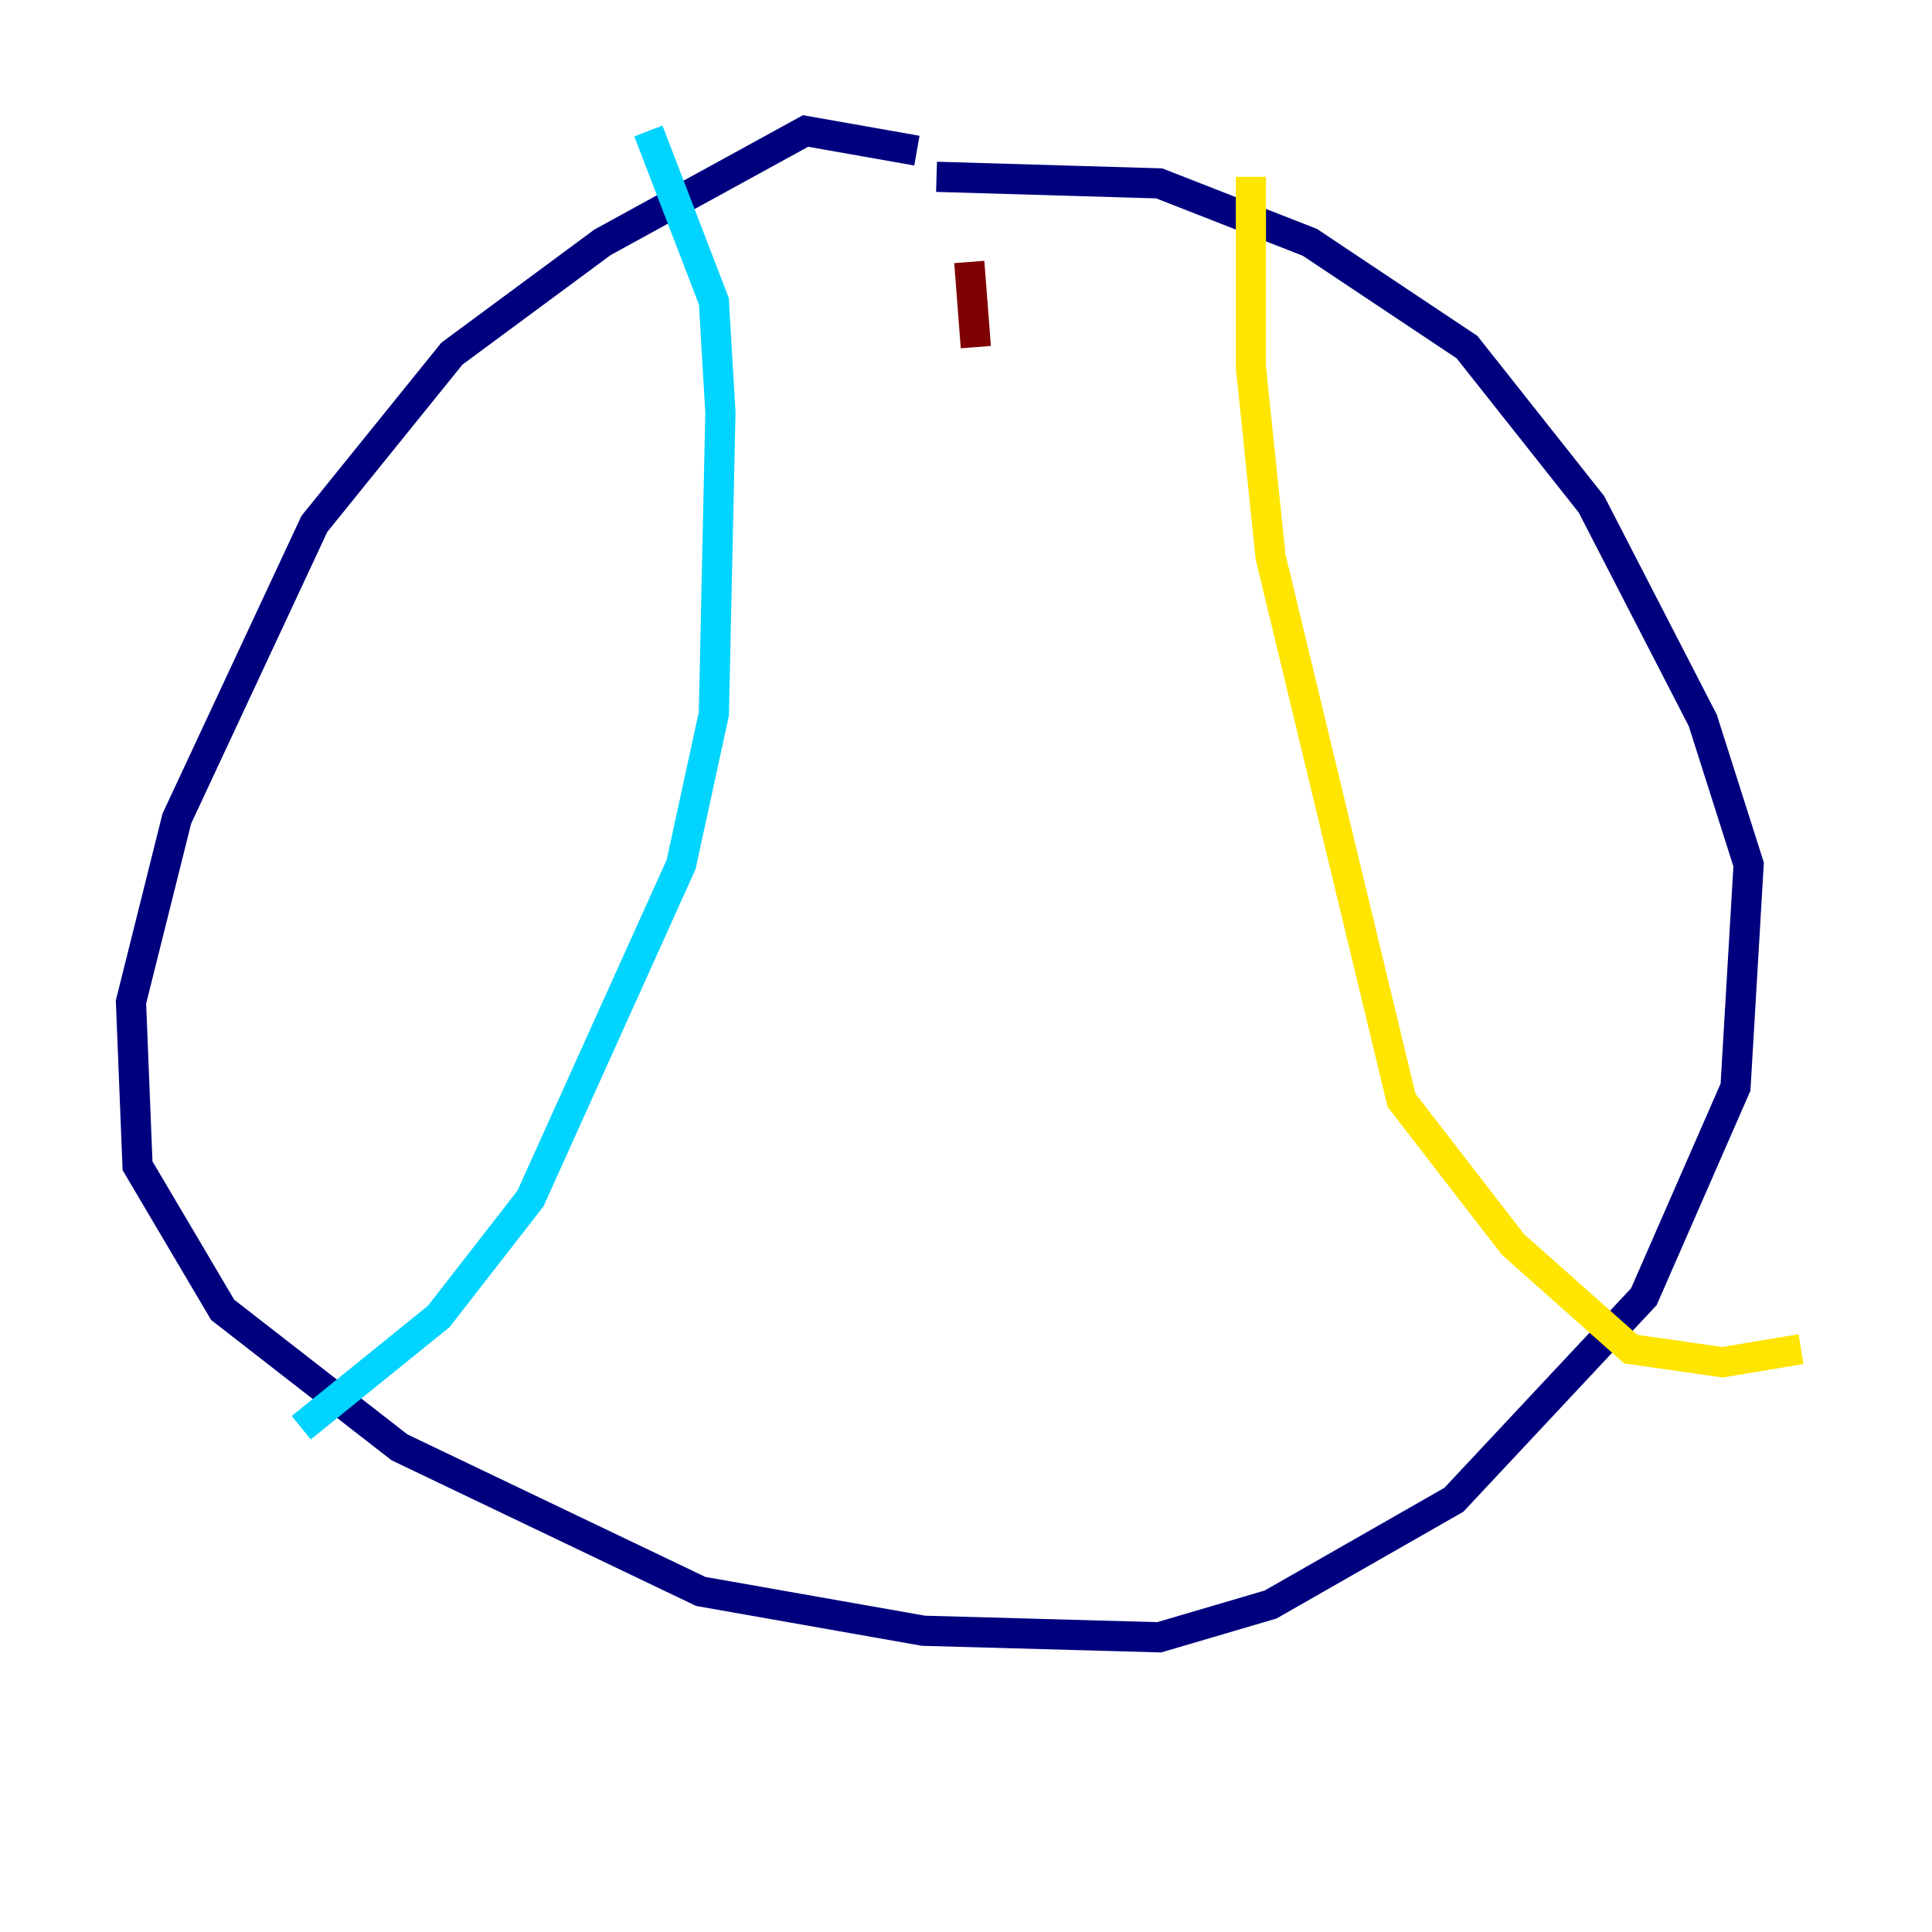 <?xml version="1.0" encoding="utf-8" ?>
<svg baseProfile="tiny" height="128" version="1.2" viewBox="0,0,128,128" width="128" xmlns="http://www.w3.org/2000/svg" xmlns:ev="http://www.w3.org/2001/xml-events" xmlns:xlink="http://www.w3.org/1999/xlink"><defs /><polyline fill="none" points="60.746,9.98 53.37,8.678 39.919,16.054 29.939,23.43 20.827,34.712 11.715,54.237 8.678,66.386 9.112,77.234 14.752,86.78 26.468,95.891 46.427,105.437 61.18,108.041 76.8,108.475 84.176,106.305 96.325,99.363 108.909,85.912 114.983,72.027 115.851,57.275 112.814,47.729 105.437,33.41 97.193,22.997 86.78,16.054 76.8,12.149 62.047,11.715" stroke="#00007f" stroke-width="2" /><polyline fill="none" points="42.956,8.678 47.295,19.959 47.729,27.336 47.295,47.295 45.125,57.275 35.146,79.403 29.071,87.214 19.959,94.59" stroke="#00d4ff" stroke-width="2" /><polyline fill="none" points="82.875,11.715 82.875,24.298 84.176,36.881 92.854,72.895 100.231,82.441 108.041,89.383 114.115,90.251 119.322,89.383" stroke="#ffe500" stroke-width="2" /><polyline fill="none" points="64.217,17.356 64.651,22.997" stroke="#7f0000" stroke-width="2" /></svg>